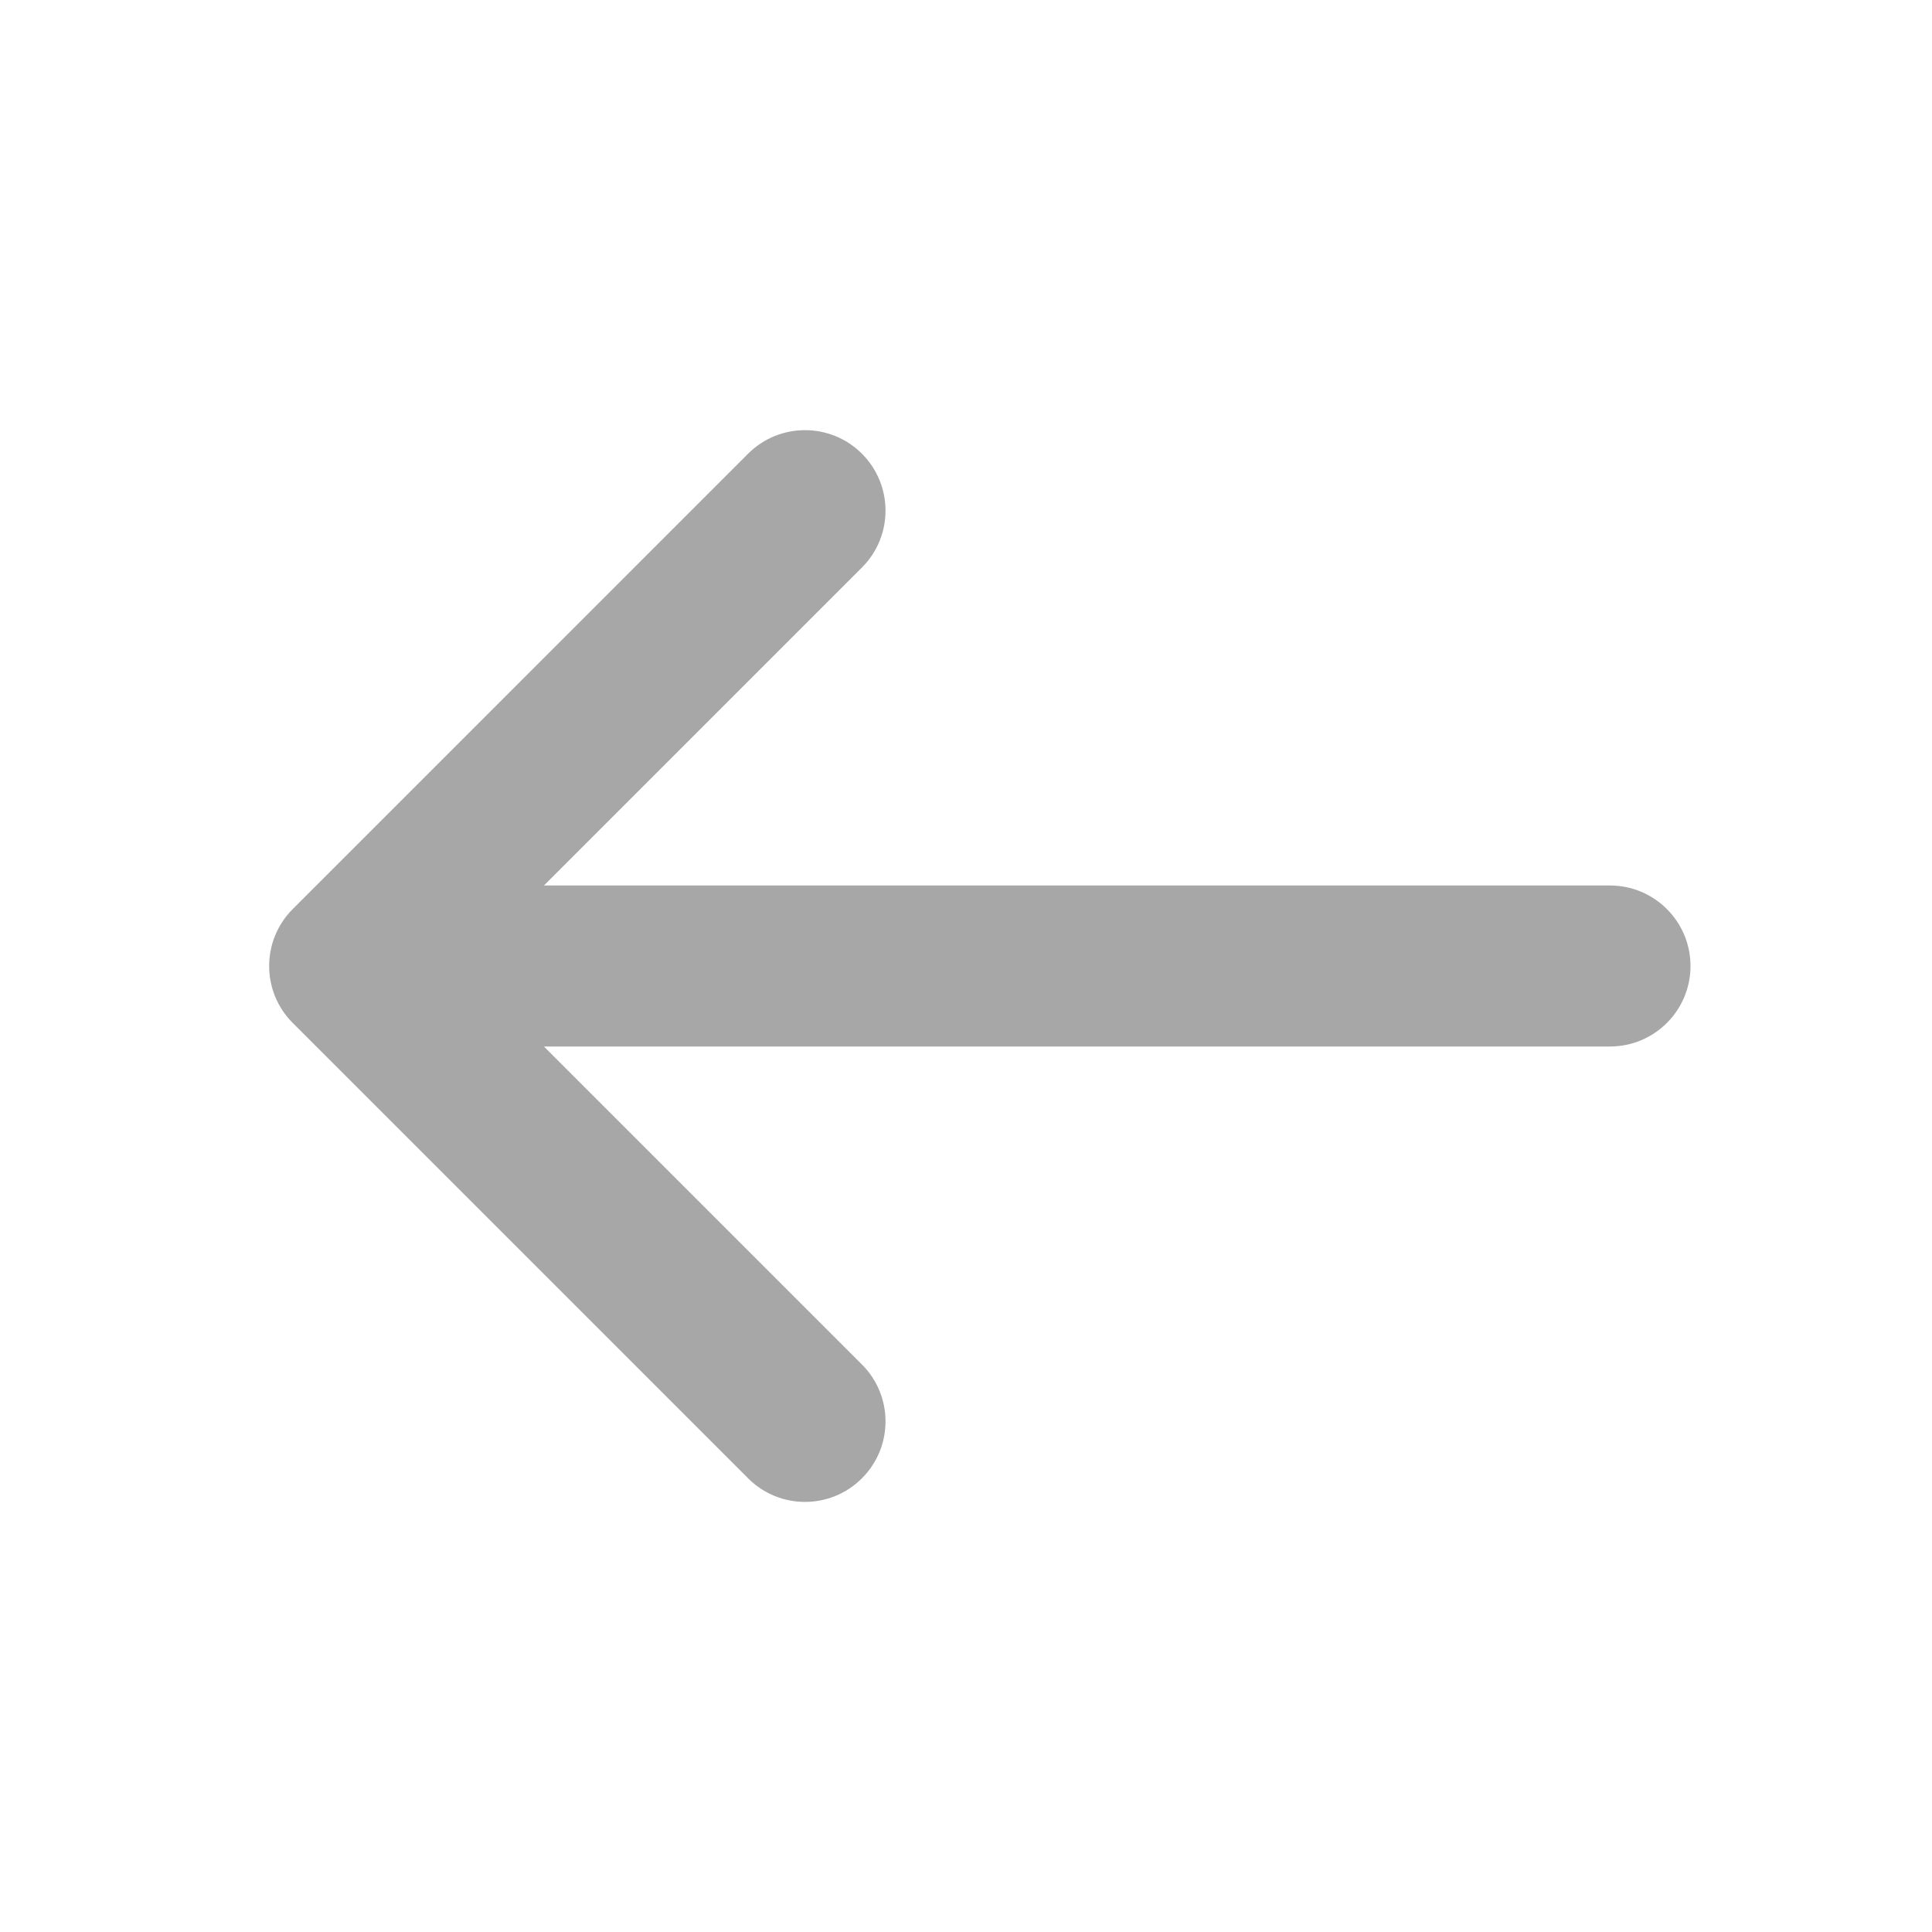 <?xml version='1.0' encoding='UTF-8'?><svg width='32px' height='32px' viewBox='0 0 24 24' version='1.1' xmlns='http://www.w3.org/2000/svg' xmlns:xlink='http://www.w3.org/1999/xlink'><title>arrow_left_line</title><g id='页面-1' stroke='none' stroke-width='1' fill='none' fill-rule='evenodd'><g id='Arrow' transform='translate(-96, 0)' fill-rule='nonzero'><g id='arrow_left_line' transform='translate(96, 0)'><path d='M24,0 L24,24 L0,24 L0,0 L24,0 Z M12.593,23.258 L12.582,23.26 L12.511,23.295 L12.492,23.299 L12.492,23.299 L12.477,23.295 L12.406,23.26 C12.396,23.256 12.387,23.259 12.382,23.265 L12.378,23.276 L12.361,23.703 L12.366,23.723 L12.377,23.736 L12.48,23.81 L12.495,23.814 L12.495,23.814 L12.507,23.81 L12.611,23.736 L12.623,23.72 L12.623,23.72 L12.627,23.703 L12.61,23.276 C12.608,23.266 12.601,23.259 12.593,23.258 L12.593,23.258 Z M12.858,23.145 L12.845,23.147 L12.66,23.24 L12.65,23.25 L12.65,23.25 L12.647,23.261 L12.665,23.691 L12.67,23.703 L12.67,23.703 L12.678,23.71 L12.879,23.803 C12.891,23.807 12.902,23.803 12.908,23.795 L12.912,23.781 L12.878,23.167 C12.875,23.155 12.867,23.147 12.858,23.145 L12.858,23.145 Z M12.143,23.147 C12.133,23.142 12.122,23.145 12.116,23.153 L12.11,23.167 L12.076,23.781 C12.075,23.793 12.083,23.802 12.093,23.805 L12.108,23.803 L12.309,23.71 L12.319,23.702 L12.319,23.702 L12.323,23.691 L12.34,23.261 L12.337,23.249 L12.337,23.249 L12.328,23.24 L12.143,23.147 Z' id='MingCute' fill-rule='nonzero'></path><path d='M3.636,11.293 C3.246,11.684 3.246,12.317 3.636,12.707 L9.293,18.364 C9.683,18.755 10.317,18.755 10.707,18.364 C11.098,17.974 11.098,17.34 10.707,16.95 L6.757,13 L20,13 C20.552,13 21,12.552 21,12 C21,11.448 20.552,11 20,11 L6.757,11 L10.707,7.05 C11.098,6.66 11.098,6.027 10.707,5.636 C10.317,5.246 9.683,5.246 9.293,5.636 L3.636,11.293 Z' id='路径' fill='#A7A7A7FF'></path></g></g></g></svg>